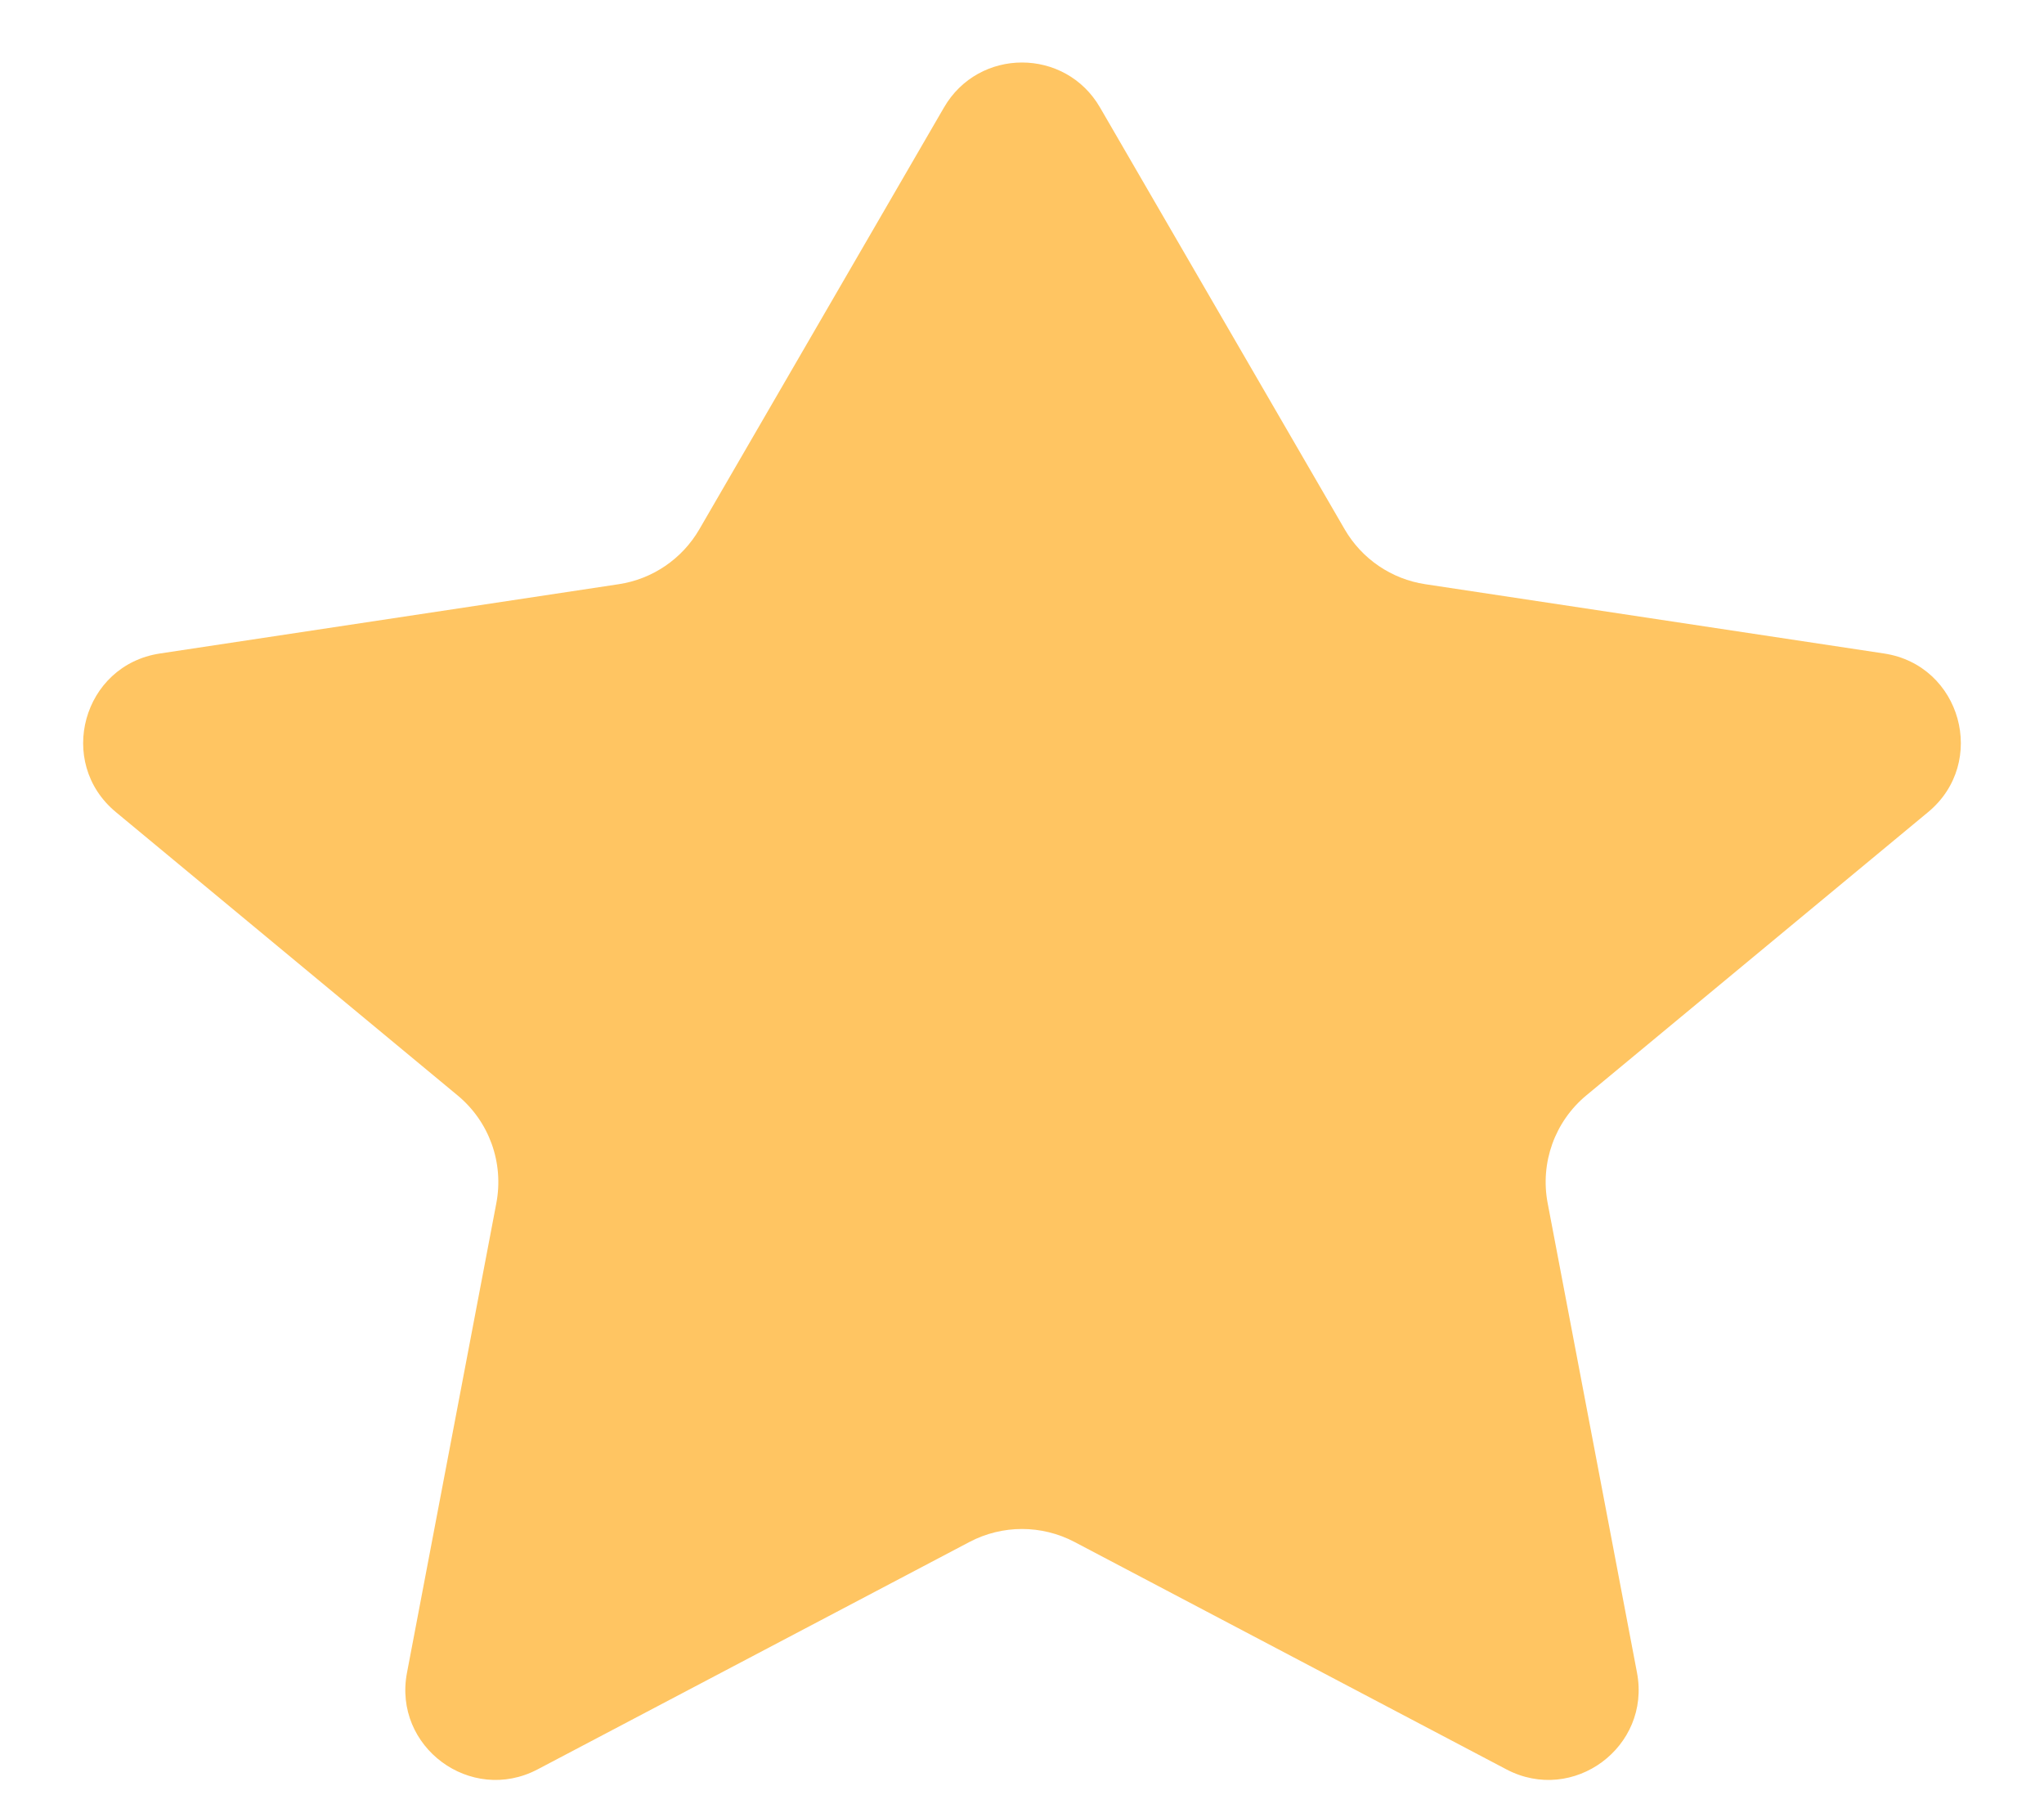 <svg width="17" height="15" viewBox="0 0 17 15" fill="none" xmlns="http://www.w3.org/2000/svg">
<path d="M9.149 0.894C8.86 0.395 8.14 0.395 7.851 0.894L5.816 4.402C5.673 4.648 5.426 4.816 5.145 4.858L1.33 5.434C0.689 5.531 0.465 6.34 0.964 6.753L3.805 9.108C4.069 9.326 4.192 9.669 4.128 10.005L3.385 13.909C3.267 14.526 3.915 15.005 4.471 14.713L8.063 12.822C8.337 12.678 8.663 12.678 8.937 12.822L12.529 14.713C13.085 15.005 13.732 14.526 13.615 13.909L12.872 10.005C12.808 9.669 12.931 9.326 13.194 9.108L16.036 6.753C16.535 6.34 16.311 5.531 15.67 5.434L11.855 4.858C11.574 4.816 11.327 4.648 11.184 4.402L9.149 0.894Z" fill="#FFC562"/>
</svg>
